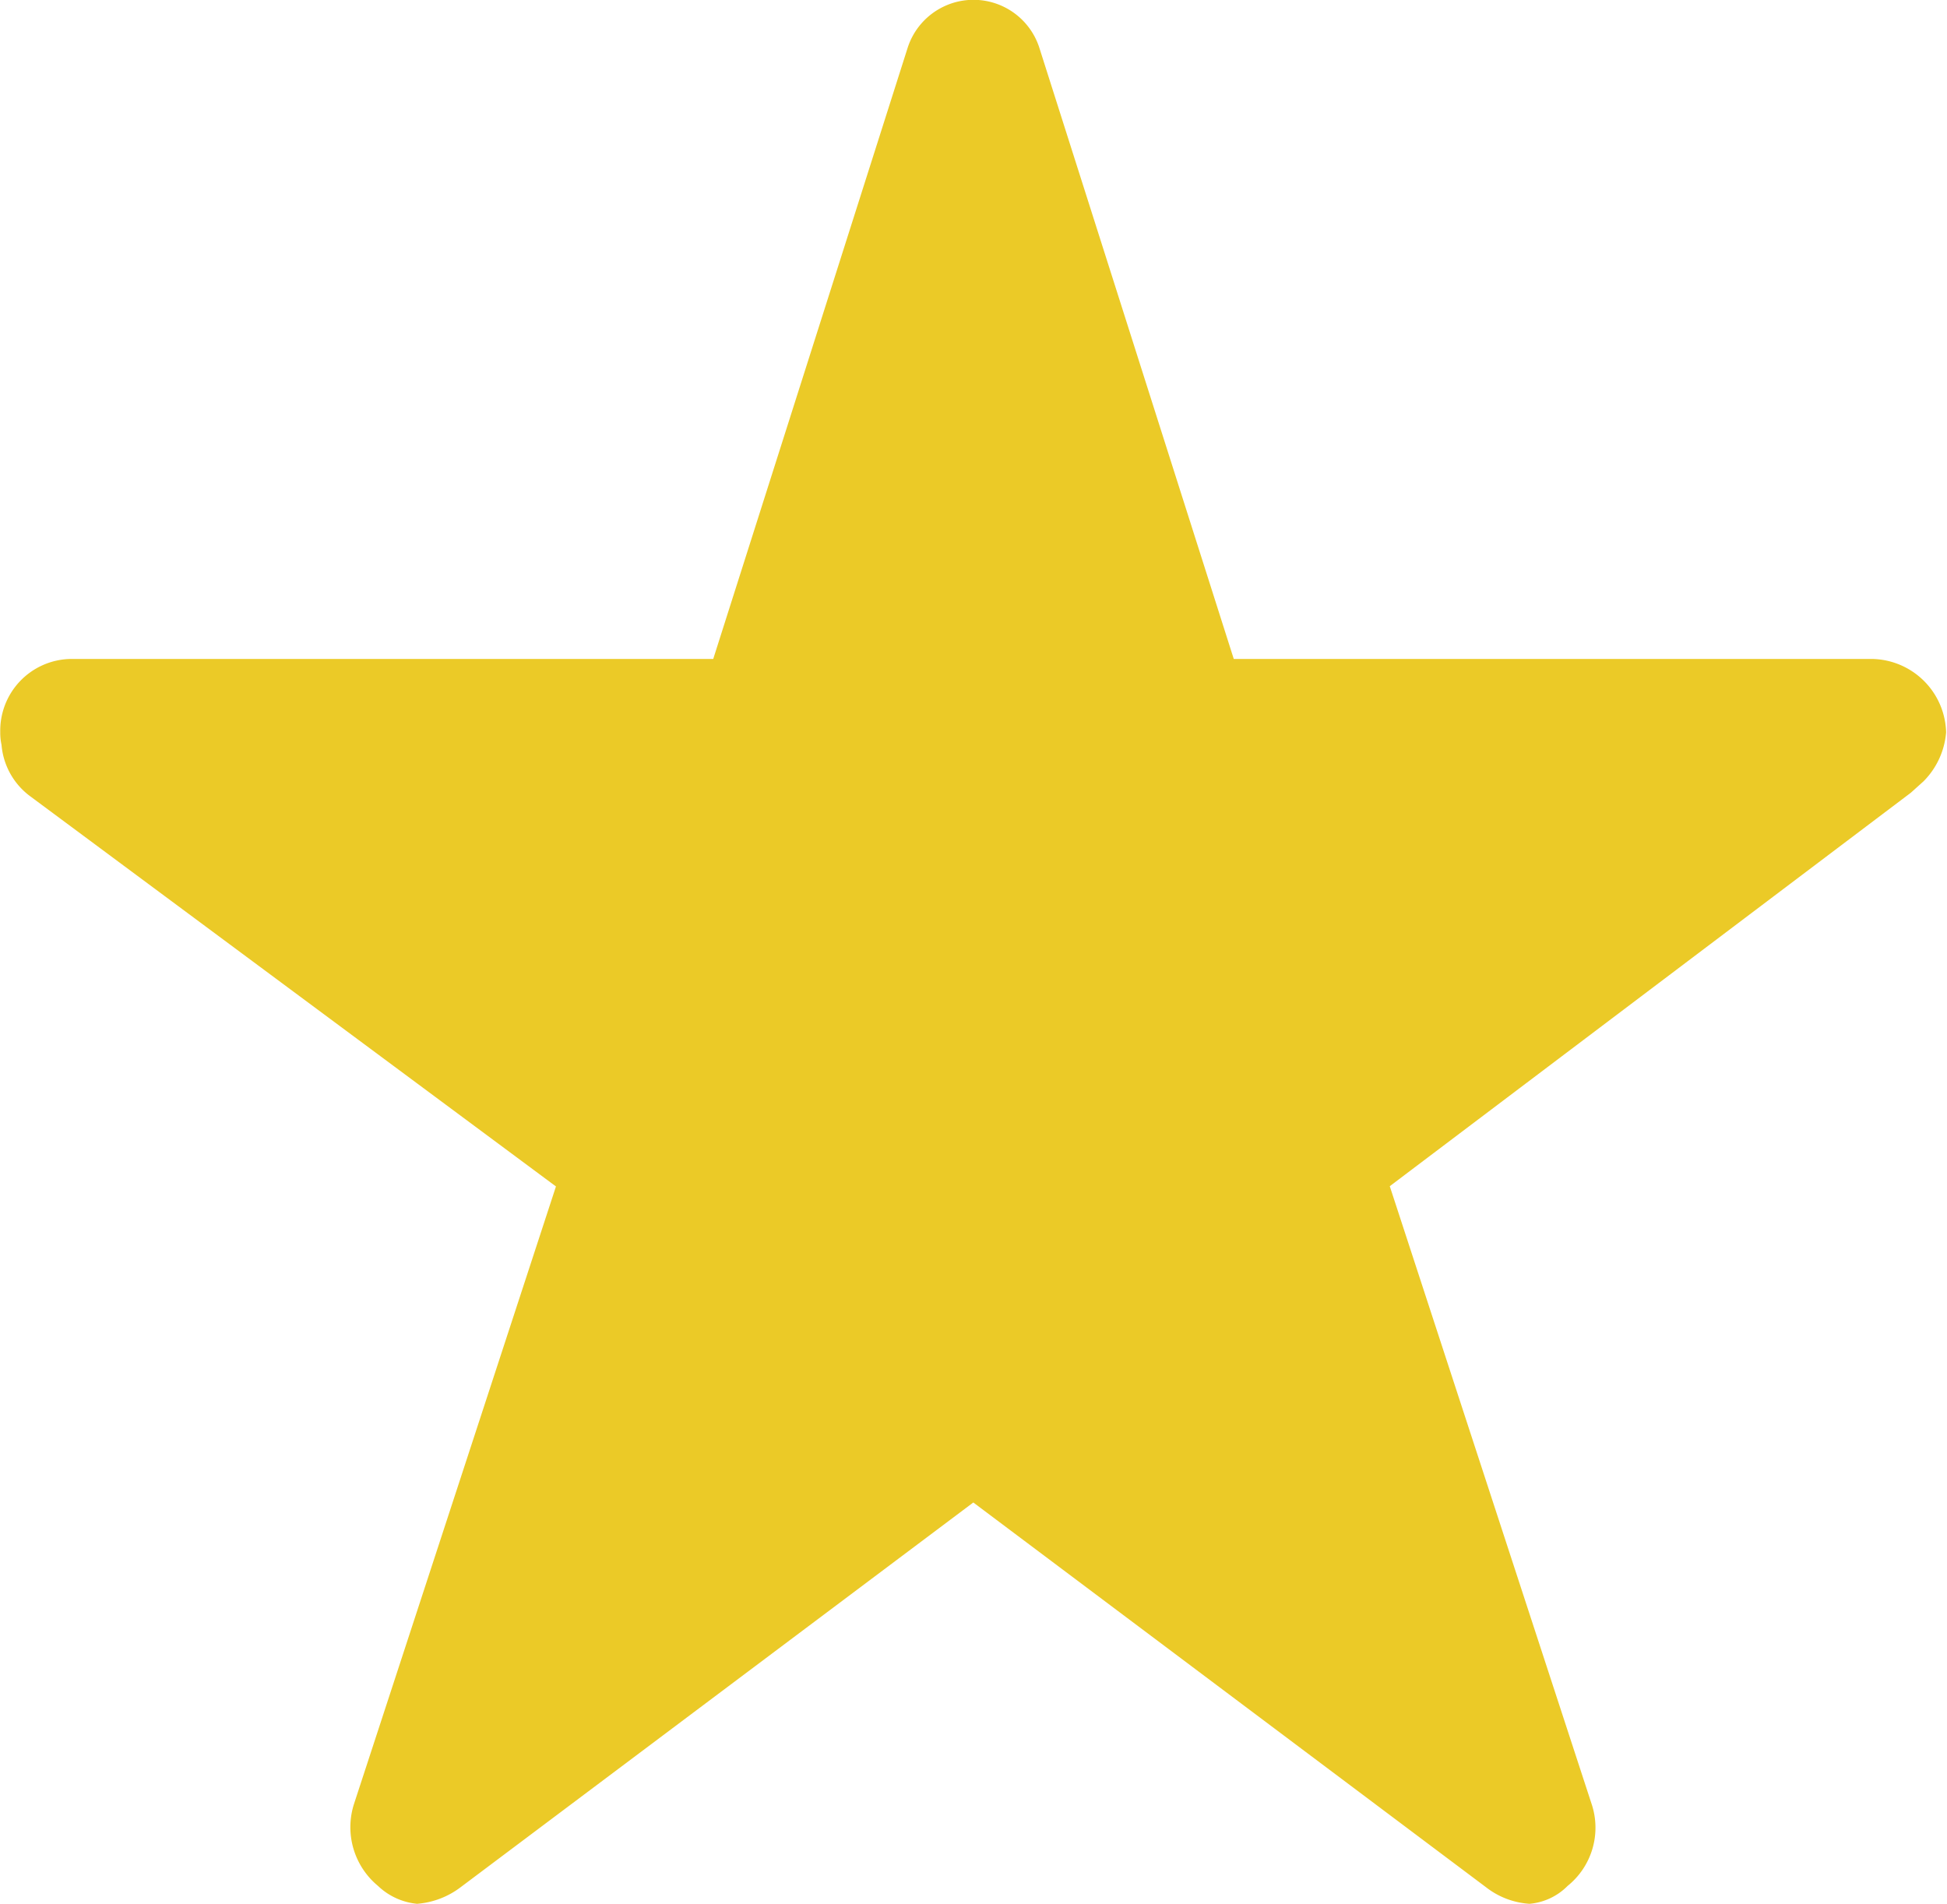 <svg xmlns="http://www.w3.org/2000/svg" width="15.339" height="15" viewBox="0 0 15.339 15">
  <path id="Star" d="M17.007,8.567H11.97l-1.53-4.81a.545.545,0,0,0-1.041,0l-1.53,4.81H2.8a.565.565,0,0,0-.548.577.446.446,0,0,0,.01.1.562.562,0,0,0,.229.407l4.139,3.072L5.04,17.585a.6.6,0,0,0,.188.649.517.517,0,0,0,.308.141.65.65,0,0,0,.342-.13l4.04-3.032,4.04,3.032a.622.622,0,0,0,.342.13.48.48,0,0,0,.3-.141.589.589,0,0,0,.188-.649l-1.589-4.864,4.105-3.1.1-.09a.618.618,0,0,0,.178-.386A.594.594,0,0,0,17.007,8.567Z" transform="translate(-2.25 -3.375)" fill="#ebca27"/>
</svg>
